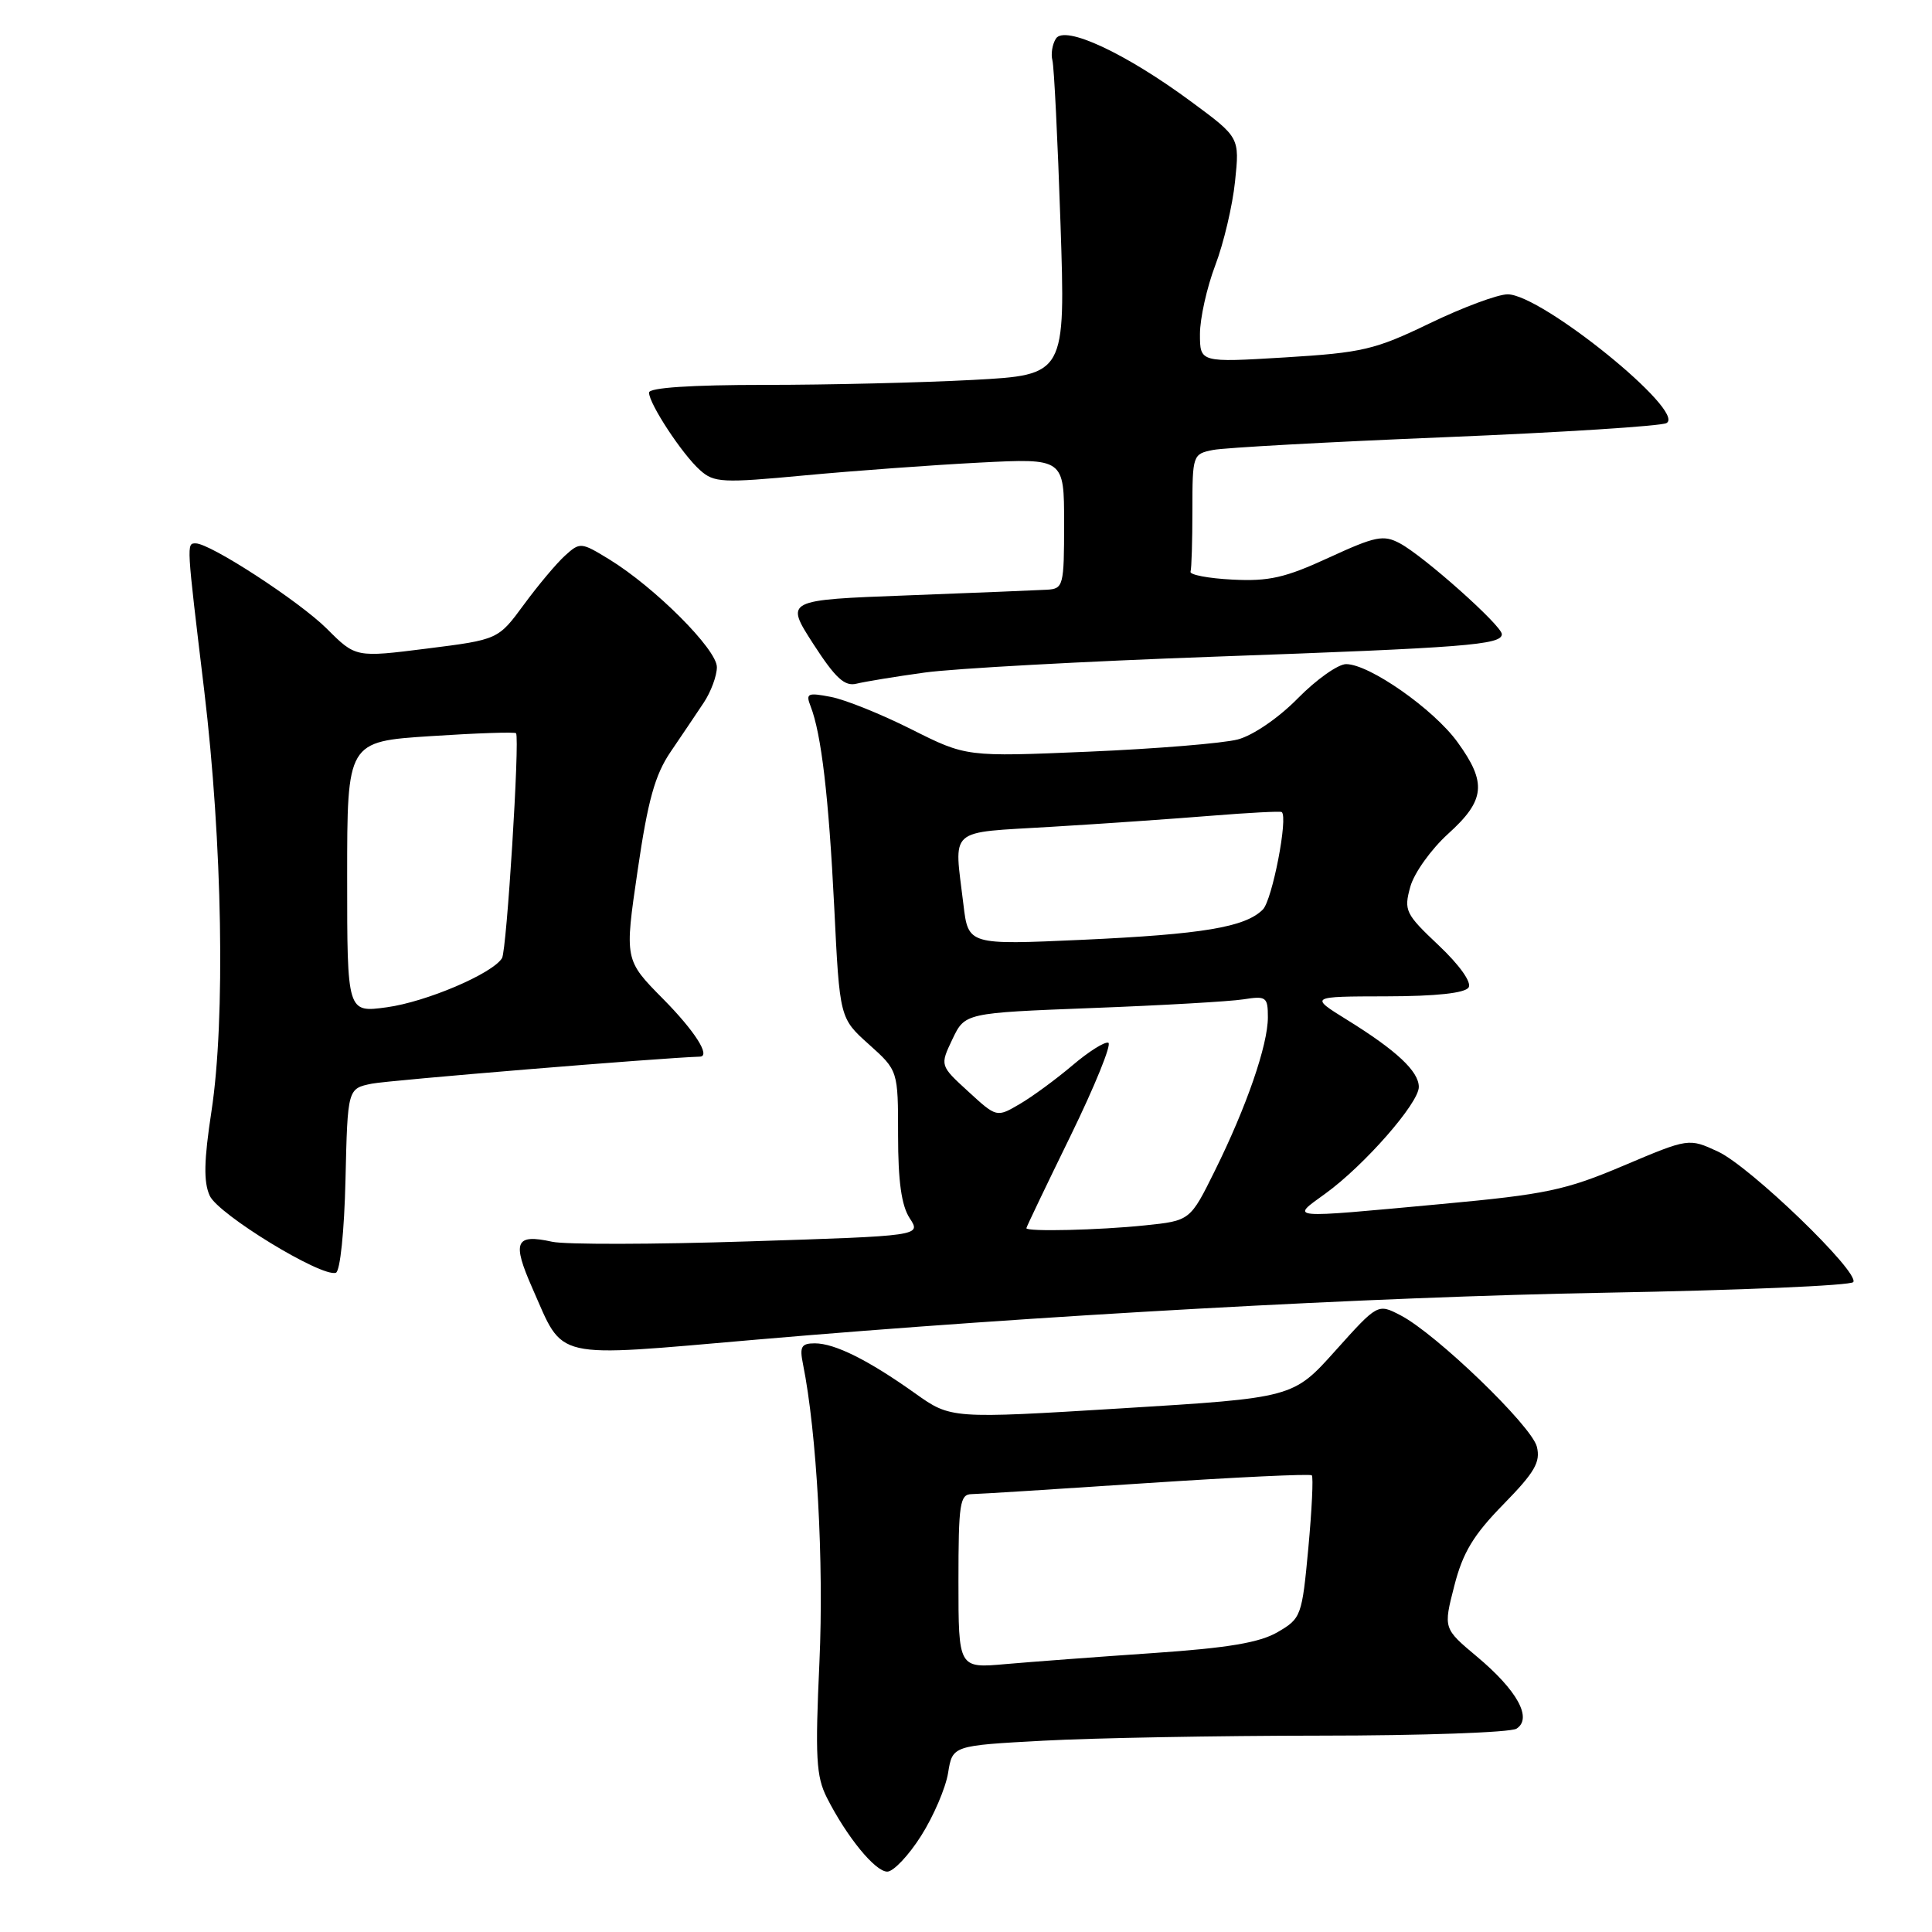 <?xml version="1.0" encoding="UTF-8" standalone="no"?>
<!DOCTYPE svg PUBLIC "-//W3C//DTD SVG 1.1//EN" "http://www.w3.org/Graphics/SVG/1.1/DTD/svg11.dtd" >
<svg xmlns="http://www.w3.org/2000/svg" xmlns:xlink="http://www.w3.org/1999/xlink" version="1.1" viewBox="0 0 256 256">
 <g >
 <path fill="currentColor"
d=" M 122.05 243.26 C 123.70 240.66 125.31 236.90 125.63 234.91 C 126.21 231.30 126.21 231.30 138.26 230.65 C 144.89 230.29 161.38 229.99 174.91 229.98 C 188.43 229.98 200.15 229.56 200.94 229.06 C 203.09 227.70 201.05 223.98 195.69 219.50 C 191.25 215.78 191.25 215.78 192.70 210.14 C 193.83 205.71 195.24 203.39 199.20 199.34 C 203.37 195.08 204.15 193.73 203.64 191.69 C 202.94 188.92 190.26 176.70 185.57 174.28 C 182.56 172.72 182.56 172.72 176.95 178.97 C 171.35 185.22 171.35 185.22 148.68 186.61 C 126.00 188.00 126.00 188.00 121.25 184.62 C 115.05 180.21 110.61 178.00 107.97 178.00 C 106.18 178.00 105.93 178.44 106.40 180.75 C 108.23 189.81 109.18 207.03 108.58 220.21 C 108.00 232.85 108.14 235.38 109.57 238.21 C 112.19 243.38 115.96 248.00 117.57 248.00 C 118.38 248.00 120.40 245.87 122.05 243.26 Z  M 100.20 177.51 C 137.42 174.30 181.94 171.84 212.78 171.29 C 230.53 170.97 245.29 170.34 245.57 169.88 C 246.40 168.55 231.88 154.55 227.64 152.59 C 223.77 150.80 223.77 150.80 215.14 154.45 C 207.43 157.72 204.85 158.26 191.00 159.54 C 170.25 161.46 170.97 161.53 175.63 158.15 C 180.77 154.43 188.00 146.18 188.00 144.03 C 188.00 141.96 185.04 139.19 178.50 135.14 C 173.50 132.04 173.50 132.04 183.69 132.02 C 190.31 132.01 194.13 131.59 194.60 130.84 C 195.02 130.16 193.40 127.88 190.63 125.26 C 186.22 121.10 186.00 120.65 186.87 117.51 C 187.37 115.68 189.64 112.52 191.89 110.48 C 196.80 106.04 197.04 103.73 193.13 98.34 C 189.97 93.97 181.44 88.00 178.37 88.00 C 177.30 88.00 174.42 90.04 171.98 92.52 C 169.42 95.13 166.04 97.44 164.02 97.98 C 162.08 98.49 153.20 99.22 144.27 99.60 C 128.04 100.29 128.04 100.29 120.77 96.64 C 116.77 94.63 111.96 92.69 110.08 92.34 C 107.01 91.75 106.74 91.87 107.41 93.59 C 108.83 97.22 109.81 105.56 110.54 120.20 C 111.26 134.91 111.26 134.91 115.13 138.38 C 119.00 141.85 119.00 141.85 119.00 150.46 C 119.00 156.52 119.45 159.76 120.54 161.42 C 122.07 163.76 122.07 163.76 99.19 164.49 C 86.60 164.90 74.89 164.92 73.17 164.54 C 68.27 163.46 67.82 164.53 70.55 170.71 C 74.80 180.31 72.86 179.87 100.20 177.51 Z  M 45.78 156.29 C 46.06 144.24 46.06 144.24 49.28 143.59 C 51.54 143.14 87.59 140.17 92.75 140.01 C 94.20 139.96 92.05 136.60 87.88 132.38 C 82.75 127.19 82.75 127.19 84.49 115.34 C 85.85 106.02 86.79 102.67 88.86 99.62 C 90.31 97.48 92.29 94.56 93.24 93.12 C 94.20 91.68 94.99 89.55 94.99 88.40 C 95.00 86.05 86.76 77.81 80.70 74.10 C 77.00 71.84 76.85 71.82 74.87 73.62 C 73.75 74.63 71.30 77.55 69.42 80.11 C 66.01 84.75 66.01 84.75 56.57 85.94 C 47.13 87.13 47.13 87.13 43.31 83.31 C 39.65 79.67 27.87 72.00 25.93 72.00 C 24.70 72.00 24.70 71.86 27.06 91.50 C 29.47 111.63 29.88 135.07 28.02 147.25 C 27.02 153.79 26.96 156.61 27.79 158.44 C 28.91 160.91 42.58 169.26 44.50 168.65 C 45.07 168.47 45.62 163.19 45.78 156.29 Z  M 122.50 89.12 C 126.35 88.58 143.68 87.63 161.00 87.01 C 194.21 85.82 199.00 85.45 199.00 84.03 C 199.00 82.90 188.68 73.70 185.50 72.00 C 183.31 70.83 182.28 71.04 176.08 73.89 C 170.30 76.56 168.13 77.05 163.31 76.80 C 160.11 76.64 157.61 76.16 157.75 75.75 C 157.89 75.34 158.00 71.66 158.00 67.58 C 158.00 60.28 158.05 60.15 160.75 59.62 C 162.26 59.32 176.10 58.56 191.50 57.93 C 206.90 57.30 220.10 56.46 220.82 56.06 C 223.51 54.59 204.26 39.00 199.77 39.00 C 198.46 39.00 193.82 40.73 189.45 42.84 C 182.18 46.35 180.54 46.73 170.25 47.36 C 159.00 48.04 159.00 48.04 159.00 44.27 C 159.00 42.20 159.91 38.11 161.02 35.18 C 162.14 32.25 163.32 27.24 163.65 24.04 C 164.26 18.21 164.26 18.21 157.88 13.50 C 149.16 7.05 141.07 3.28 139.91 5.12 C 139.43 5.88 139.23 7.17 139.45 8.00 C 139.67 8.82 140.15 18.54 140.52 29.59 C 141.19 49.68 141.19 49.68 128.94 50.34 C 122.20 50.70 109.78 51.00 101.34 51.00 C 91.58 51.00 86.00 51.37 86.00 52.02 C 86.00 53.50 90.40 60.20 92.76 62.30 C 94.61 63.96 95.70 64.02 106.64 62.99 C 113.16 62.38 123.56 61.62 129.75 61.30 C 141.00 60.72 141.00 60.72 141.00 69.36 C 141.00 77.61 140.90 78.01 138.75 78.14 C 137.51 78.21 129.19 78.55 120.26 78.89 C 104.02 79.50 104.02 79.50 107.75 85.30 C 110.70 89.86 111.92 90.99 113.50 90.59 C 114.60 90.32 118.65 89.65 122.50 89.12 Z  M 127.00 209.53 C 127.00 199.22 127.19 198.00 128.75 197.98 C 129.71 197.97 140.16 197.31 151.96 196.52 C 163.77 195.74 173.60 195.27 173.82 195.49 C 174.04 195.71 173.83 200.05 173.36 205.14 C 172.52 214.14 172.41 214.45 169.30 216.26 C 166.91 217.66 162.72 218.36 152.80 219.04 C 145.48 219.54 136.69 220.20 133.25 220.50 C 127.00 221.06 127.00 221.06 127.00 209.53 Z  M 136.00 162.74 C 136.00 162.59 138.64 157.08 141.86 150.49 C 145.08 143.89 147.33 138.35 146.86 138.17 C 146.39 137.99 144.25 139.34 142.10 141.17 C 139.94 143.00 136.80 145.31 135.12 146.29 C 132.06 148.08 132.06 148.08 128.30 144.63 C 124.54 141.19 124.54 141.19 126.20 137.70 C 127.86 134.22 127.86 134.22 144.68 133.57 C 153.93 133.22 162.96 132.70 164.75 132.42 C 167.78 131.94 168.00 132.10 168.00 134.80 C 168.00 138.47 165.18 146.64 160.98 155.12 C 157.70 161.75 157.70 161.75 151.70 162.37 C 145.67 163.00 136.00 163.23 136.00 162.74 Z  M 127.66 119.86 C 126.42 109.50 125.40 110.40 139.25 109.56 C 145.99 109.16 155.55 108.49 160.50 108.09 C 165.45 107.69 169.65 107.47 169.83 107.60 C 170.72 108.22 168.58 119.28 167.33 120.52 C 165.00 122.86 159.33 123.80 143.40 124.53 C 128.30 125.21 128.30 125.21 127.66 119.86 Z  M 46.00 116.22 C 46.00 98.26 46.00 98.26 57.08 97.54 C 63.17 97.14 68.26 96.97 68.38 97.16 C 68.89 97.91 67.14 125.96 66.52 126.96 C 65.25 129.02 56.47 132.76 51.25 133.47 C 46.00 134.19 46.00 134.19 46.00 116.22 Z "/>
</g>
</svg>